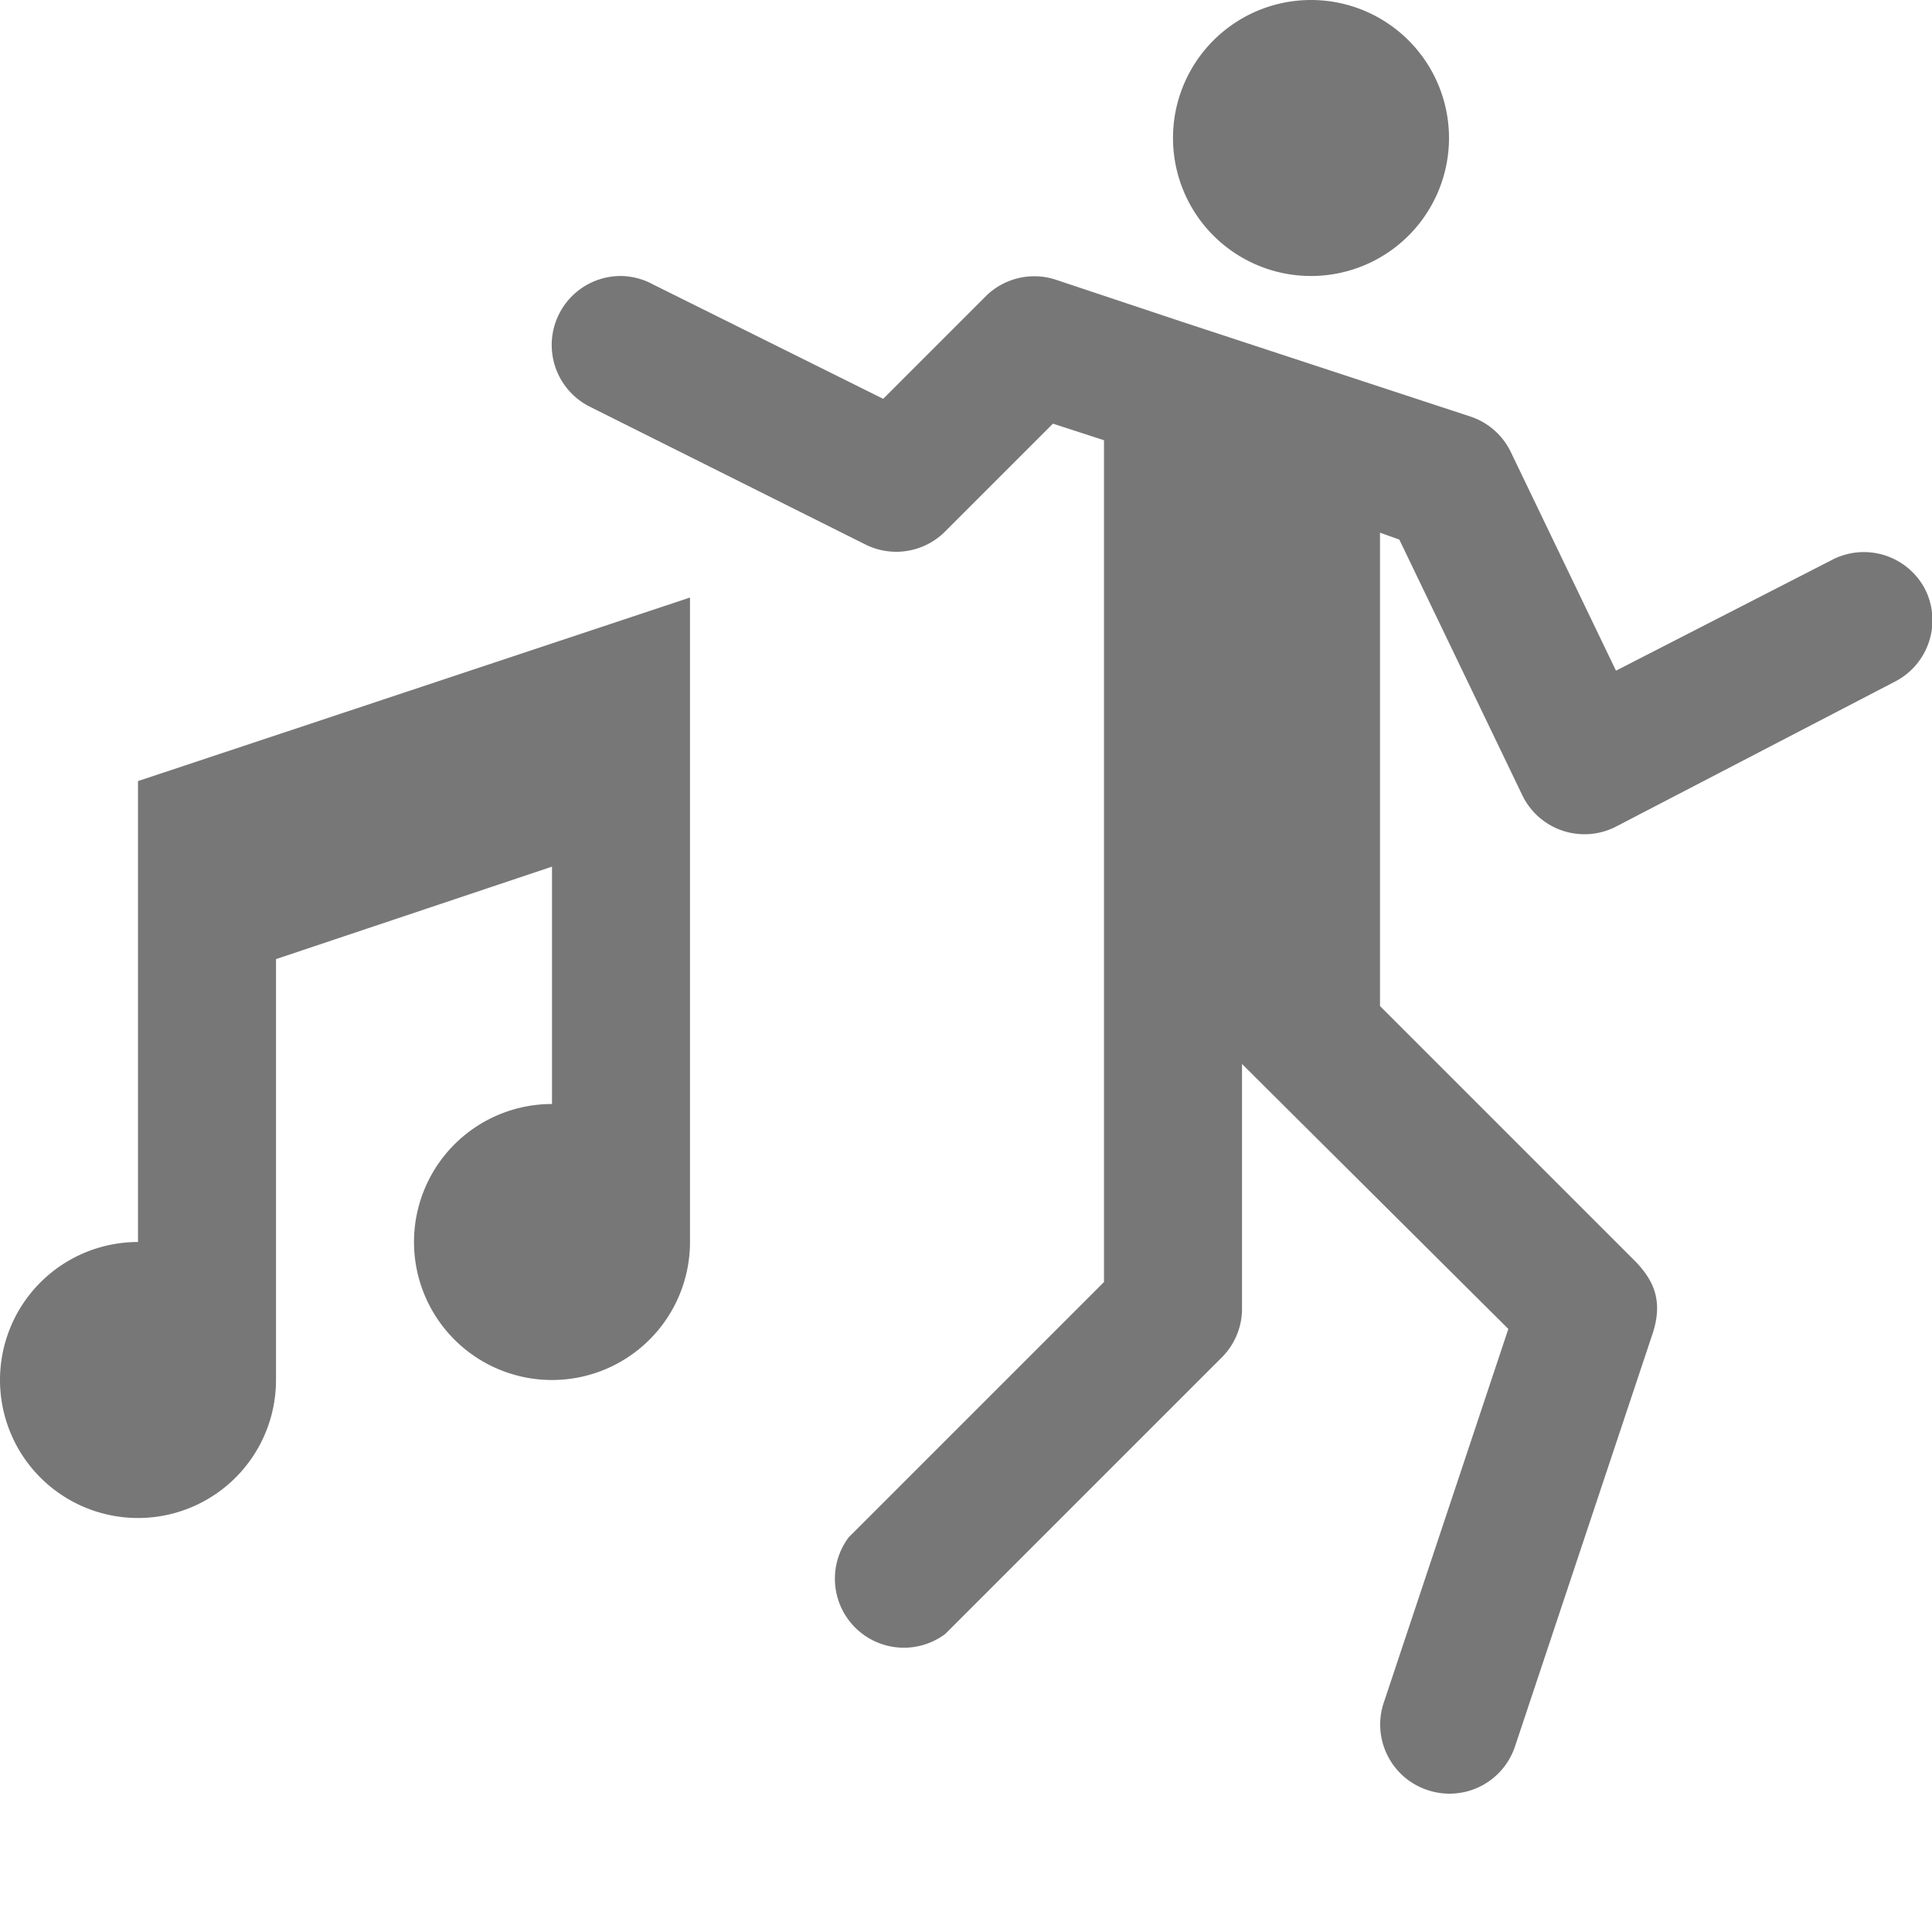 <svg height="14" viewBox="0 0 14 14" width="14" xmlns="http://www.w3.org/2000/svg">
  <g id="dance-m" fill-rule="nonzero">
  <path style="fill:#777777;fill-opacity:1;stroke:none"
      d="M9.5 0a1 1 0 0 0 0 2 1 1 0 0 0 0-2zm-5 2a.5.5 0 0 0-.22.95l2 1a.5.5 0 0 0 .57-.1l.78-.78.37.12v6.1l-1.85 1.85a.5.5 0 0 0 .7.7l2-2A.5.5 0 0 0 9 9.5V7.71l1.93 1.92-.9 2.7a.5.5 0 0 0 .31.64.5.5 0 0 0 .64-.32l1-3c.07-.23 0-.37-.12-.5L10 7.29V3.86l.14.05.89 1.85a.5.5 0 0 0 .68.23l2.02-1.05a.5.5 0 0 0 .22-.67.5.5 0 0 0-.68-.21l-1.56.8-.76-1.58a.5.5 0 0 0-.29-.26l-2.1-.69-.9-.3a.5.5 0 0 0-.51.11l-.75.75-1.67-.83A.5.5 0 0 0 4.5 2zM5 4.33 1 5.66V9a1 1 0 1 0 1 1V6.95l2-.67V8a1 1 0 1 0 1 1V4.33z" />
  </g>
</svg>
